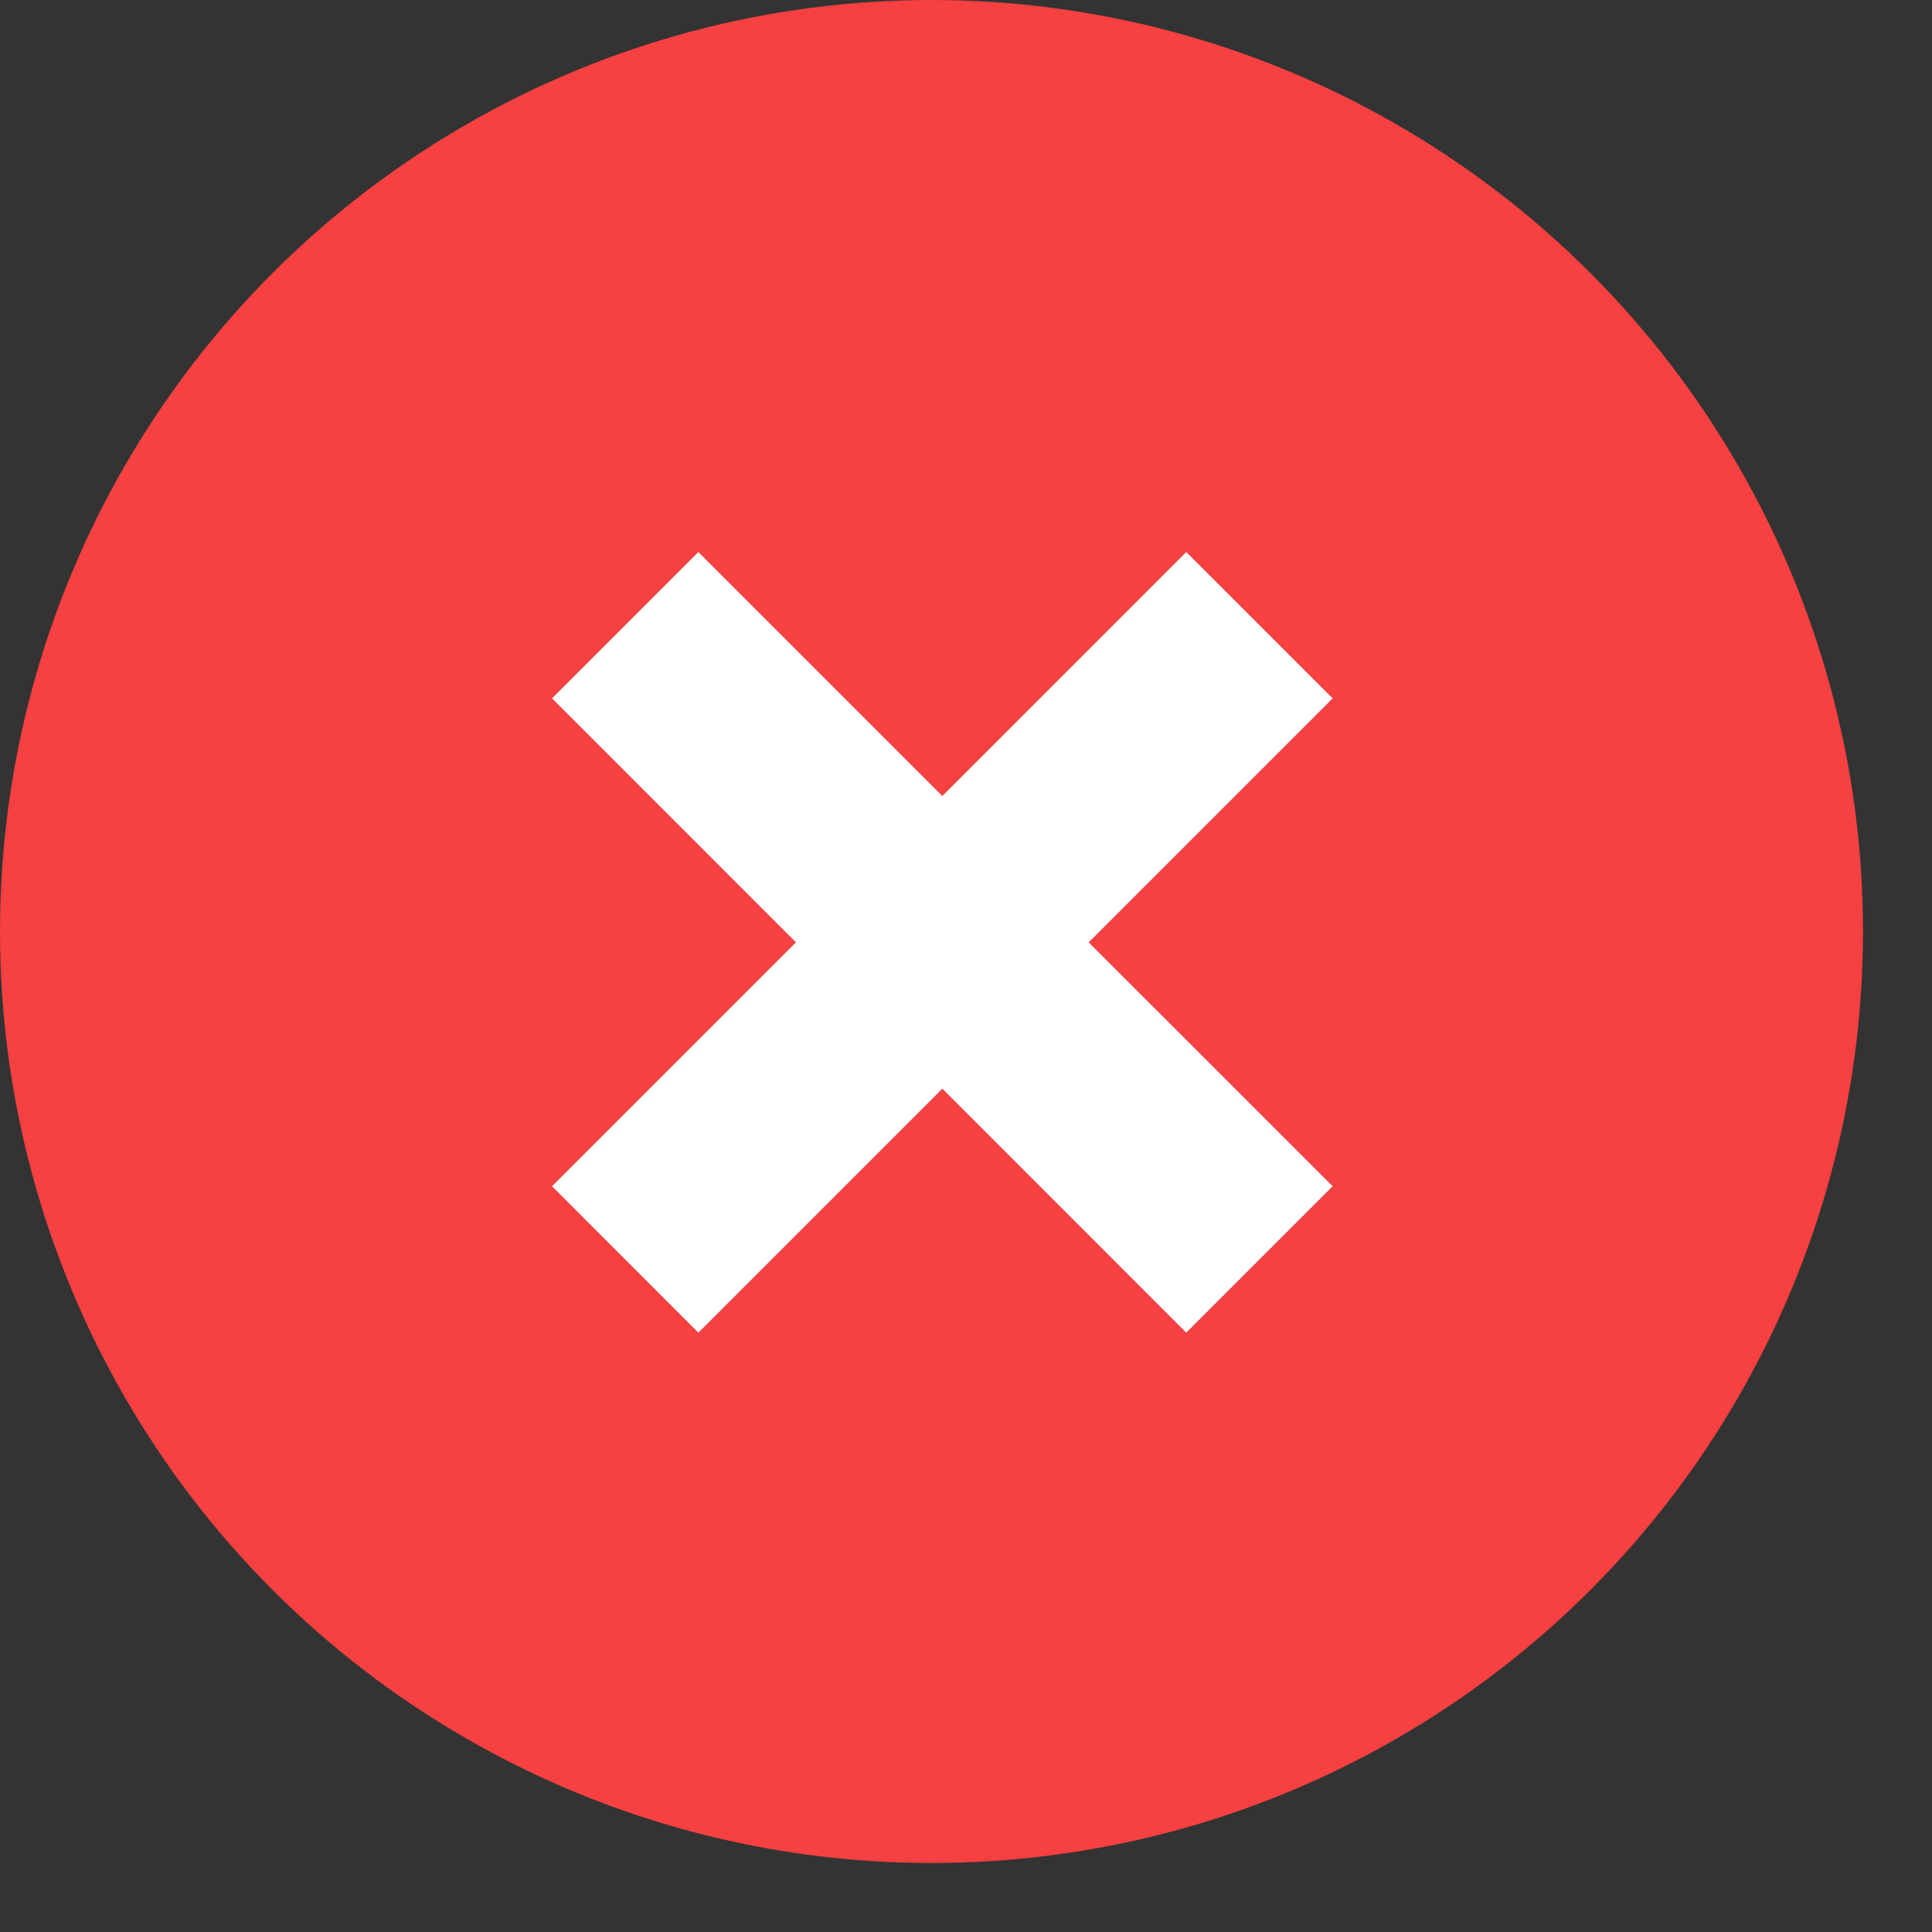 <svg width="28" height="28" viewBox="0 0 28 28" fill="none" xmlns="http://www.w3.org/2000/svg">
<rect x="0" y="0" width="28" height="28" fill="#333333" stroke="none"/>
<circle cx="13.5" cy="13.5" r="13.5" fill="#F64041"/>
<path fill-rule="evenodd" clip-rule="evenodd" d="M10.121 8L8 10.121L11.535 13.657L8 17.192L10.121 19.314L13.657 15.778L17.192 19.314L19.314 17.192L15.778 13.657L19.314 10.121L17.192 8L13.657 11.536L10.121 8Z" fill="white"/>
</svg>
